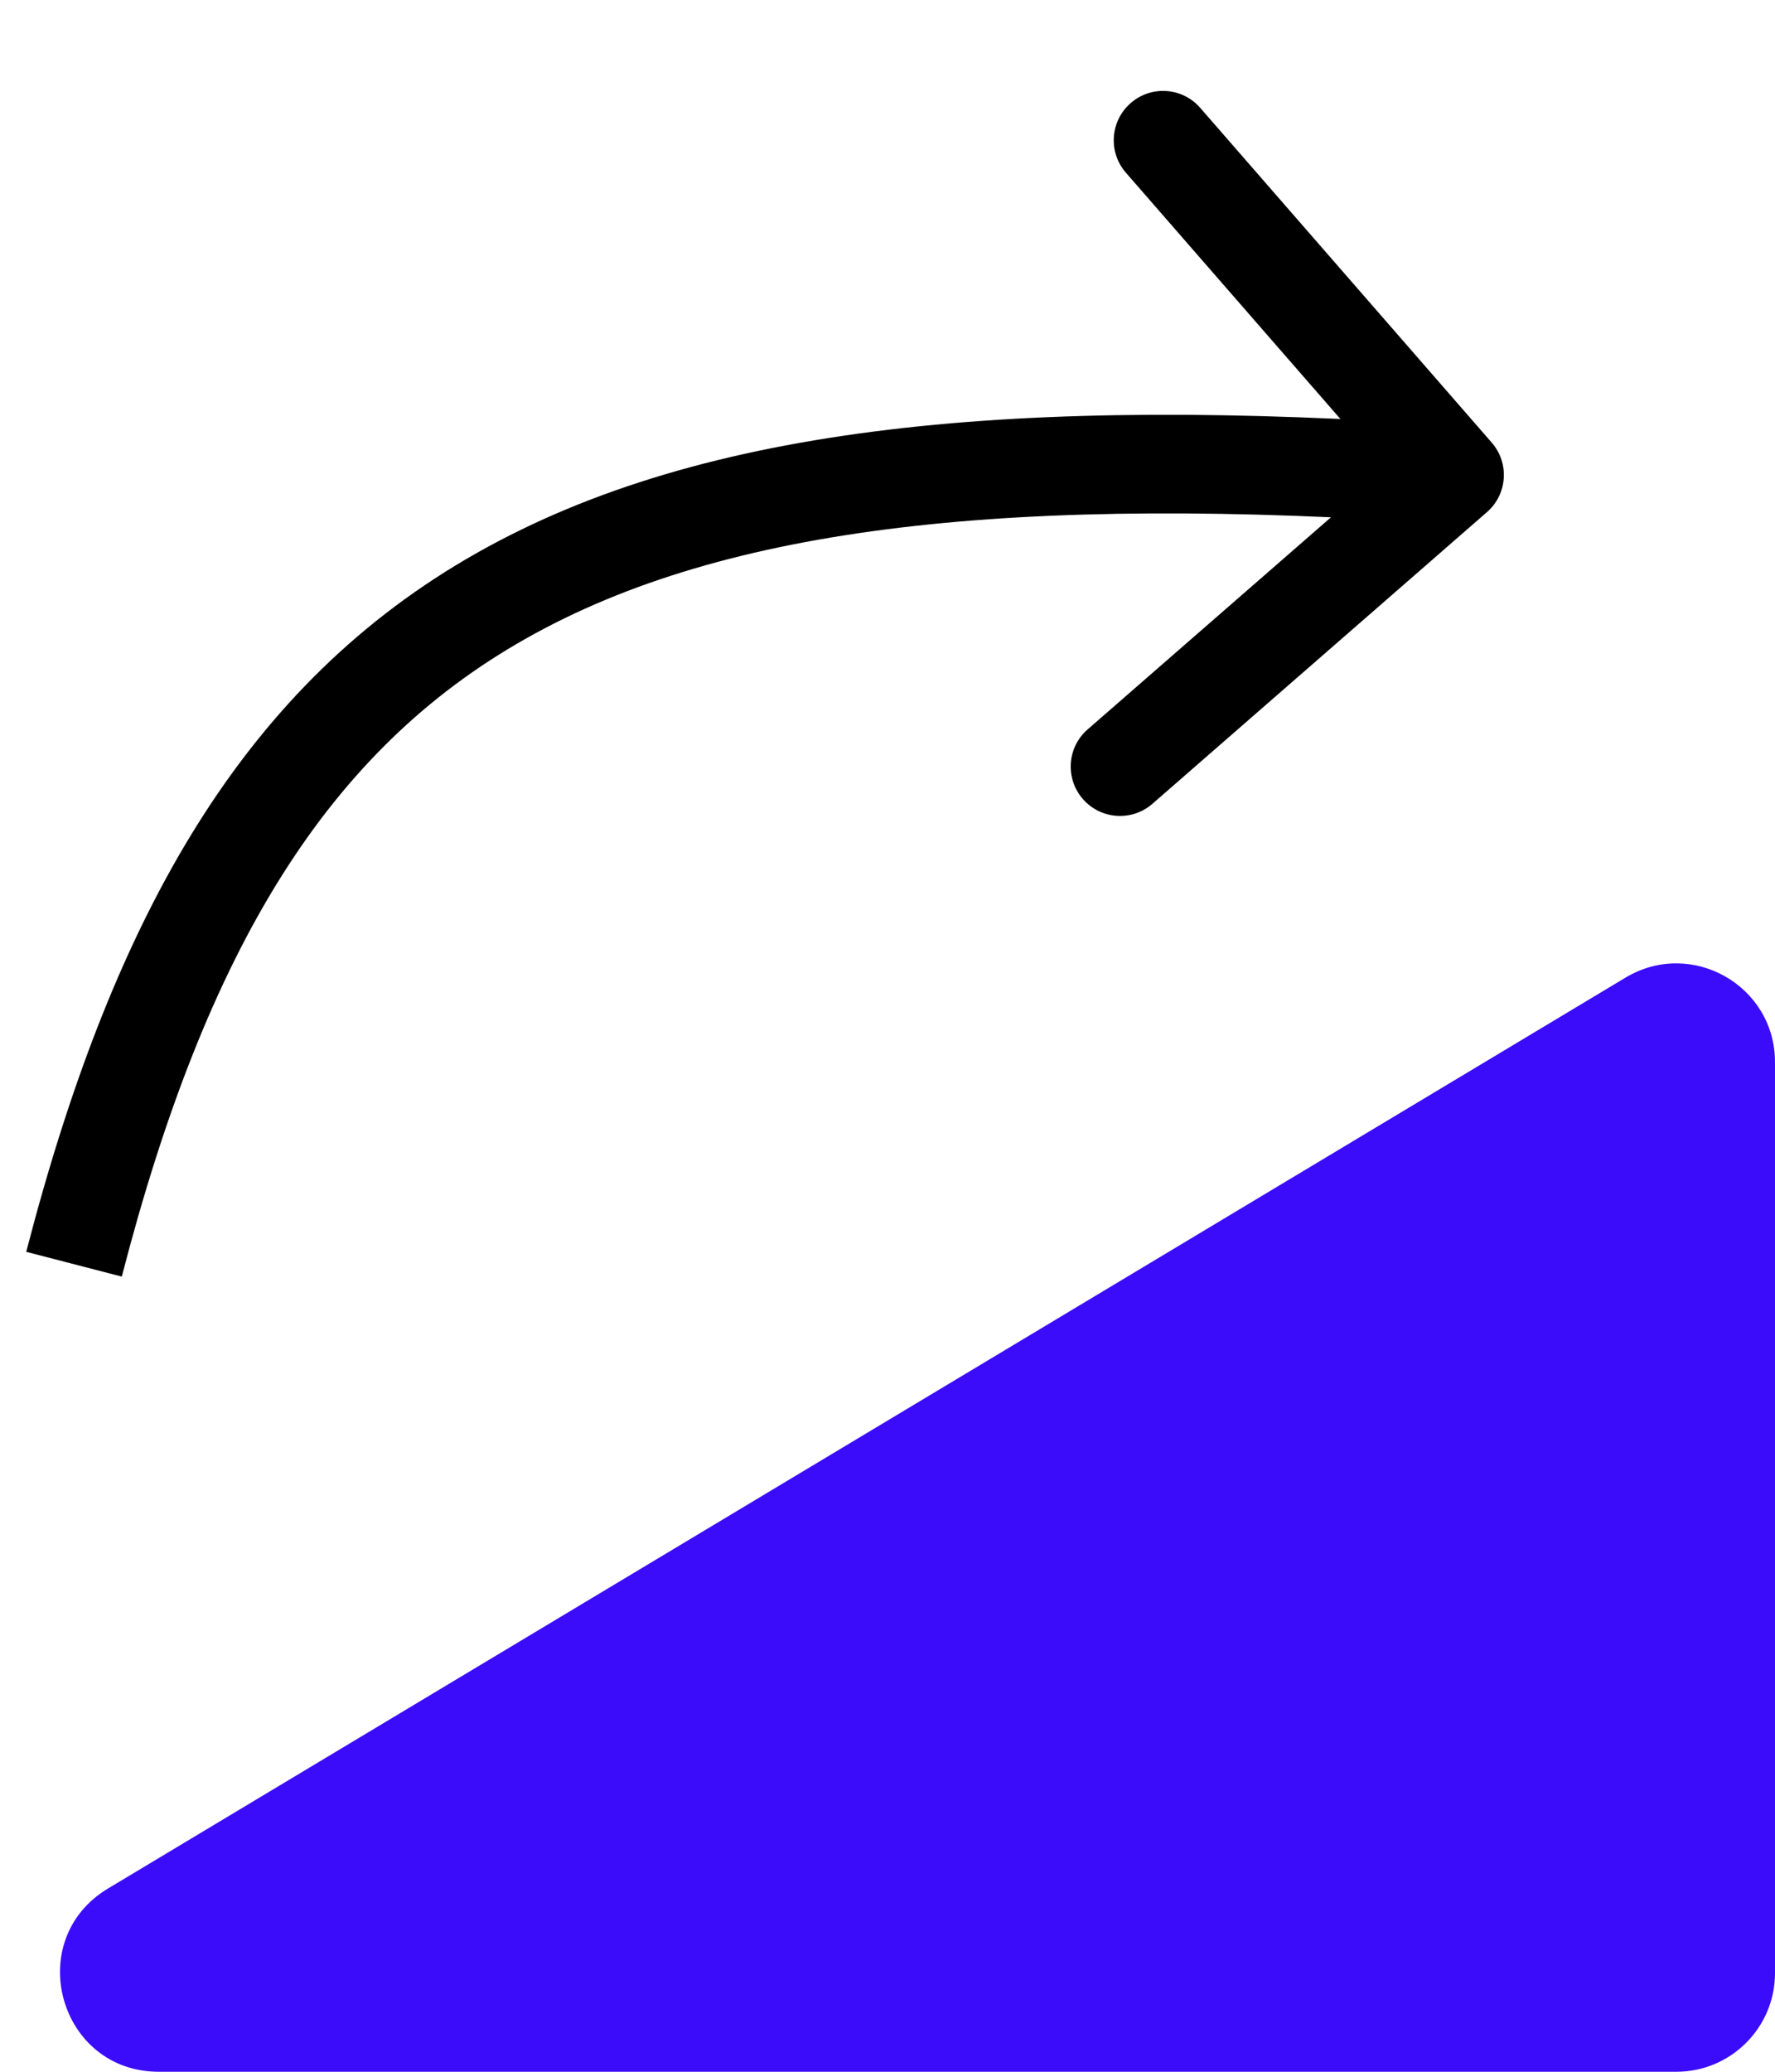 <svg width="18" height="21" viewBox="0 0 18 21" fill="none" xmlns="http://www.w3.org/2000/svg">
<path d="M1.61 21C0.596 21 0.226 19.664 1.096 19.142L16.485 9.909C17.152 9.509 18 9.989 18 10.766L18 20C18 20.552 17.552 21 17 21L1.61 21Z" fill="#3B0CFA"/>
<path d="M15.079 5.191C15.287 5.01 15.309 4.694 15.127 4.486L12.171 1.093C11.99 0.885 11.674 0.863 11.466 1.045C11.258 1.226 11.236 1.542 11.417 1.75L14.045 4.766L11.029 7.394C10.821 7.575 10.8 7.891 10.981 8.099C11.162 8.307 11.478 8.329 11.686 8.148L15.079 5.191ZM1.235 12.94C2.098 9.602 3.329 7.604 5.331 6.474C7.365 5.324 10.296 5.009 14.716 5.313L14.785 4.316C10.338 4.01 7.148 4.299 4.839 5.603C2.496 6.926 1.161 9.234 0.266 12.689L1.235 12.94Z" fill="black"/>
</svg>
